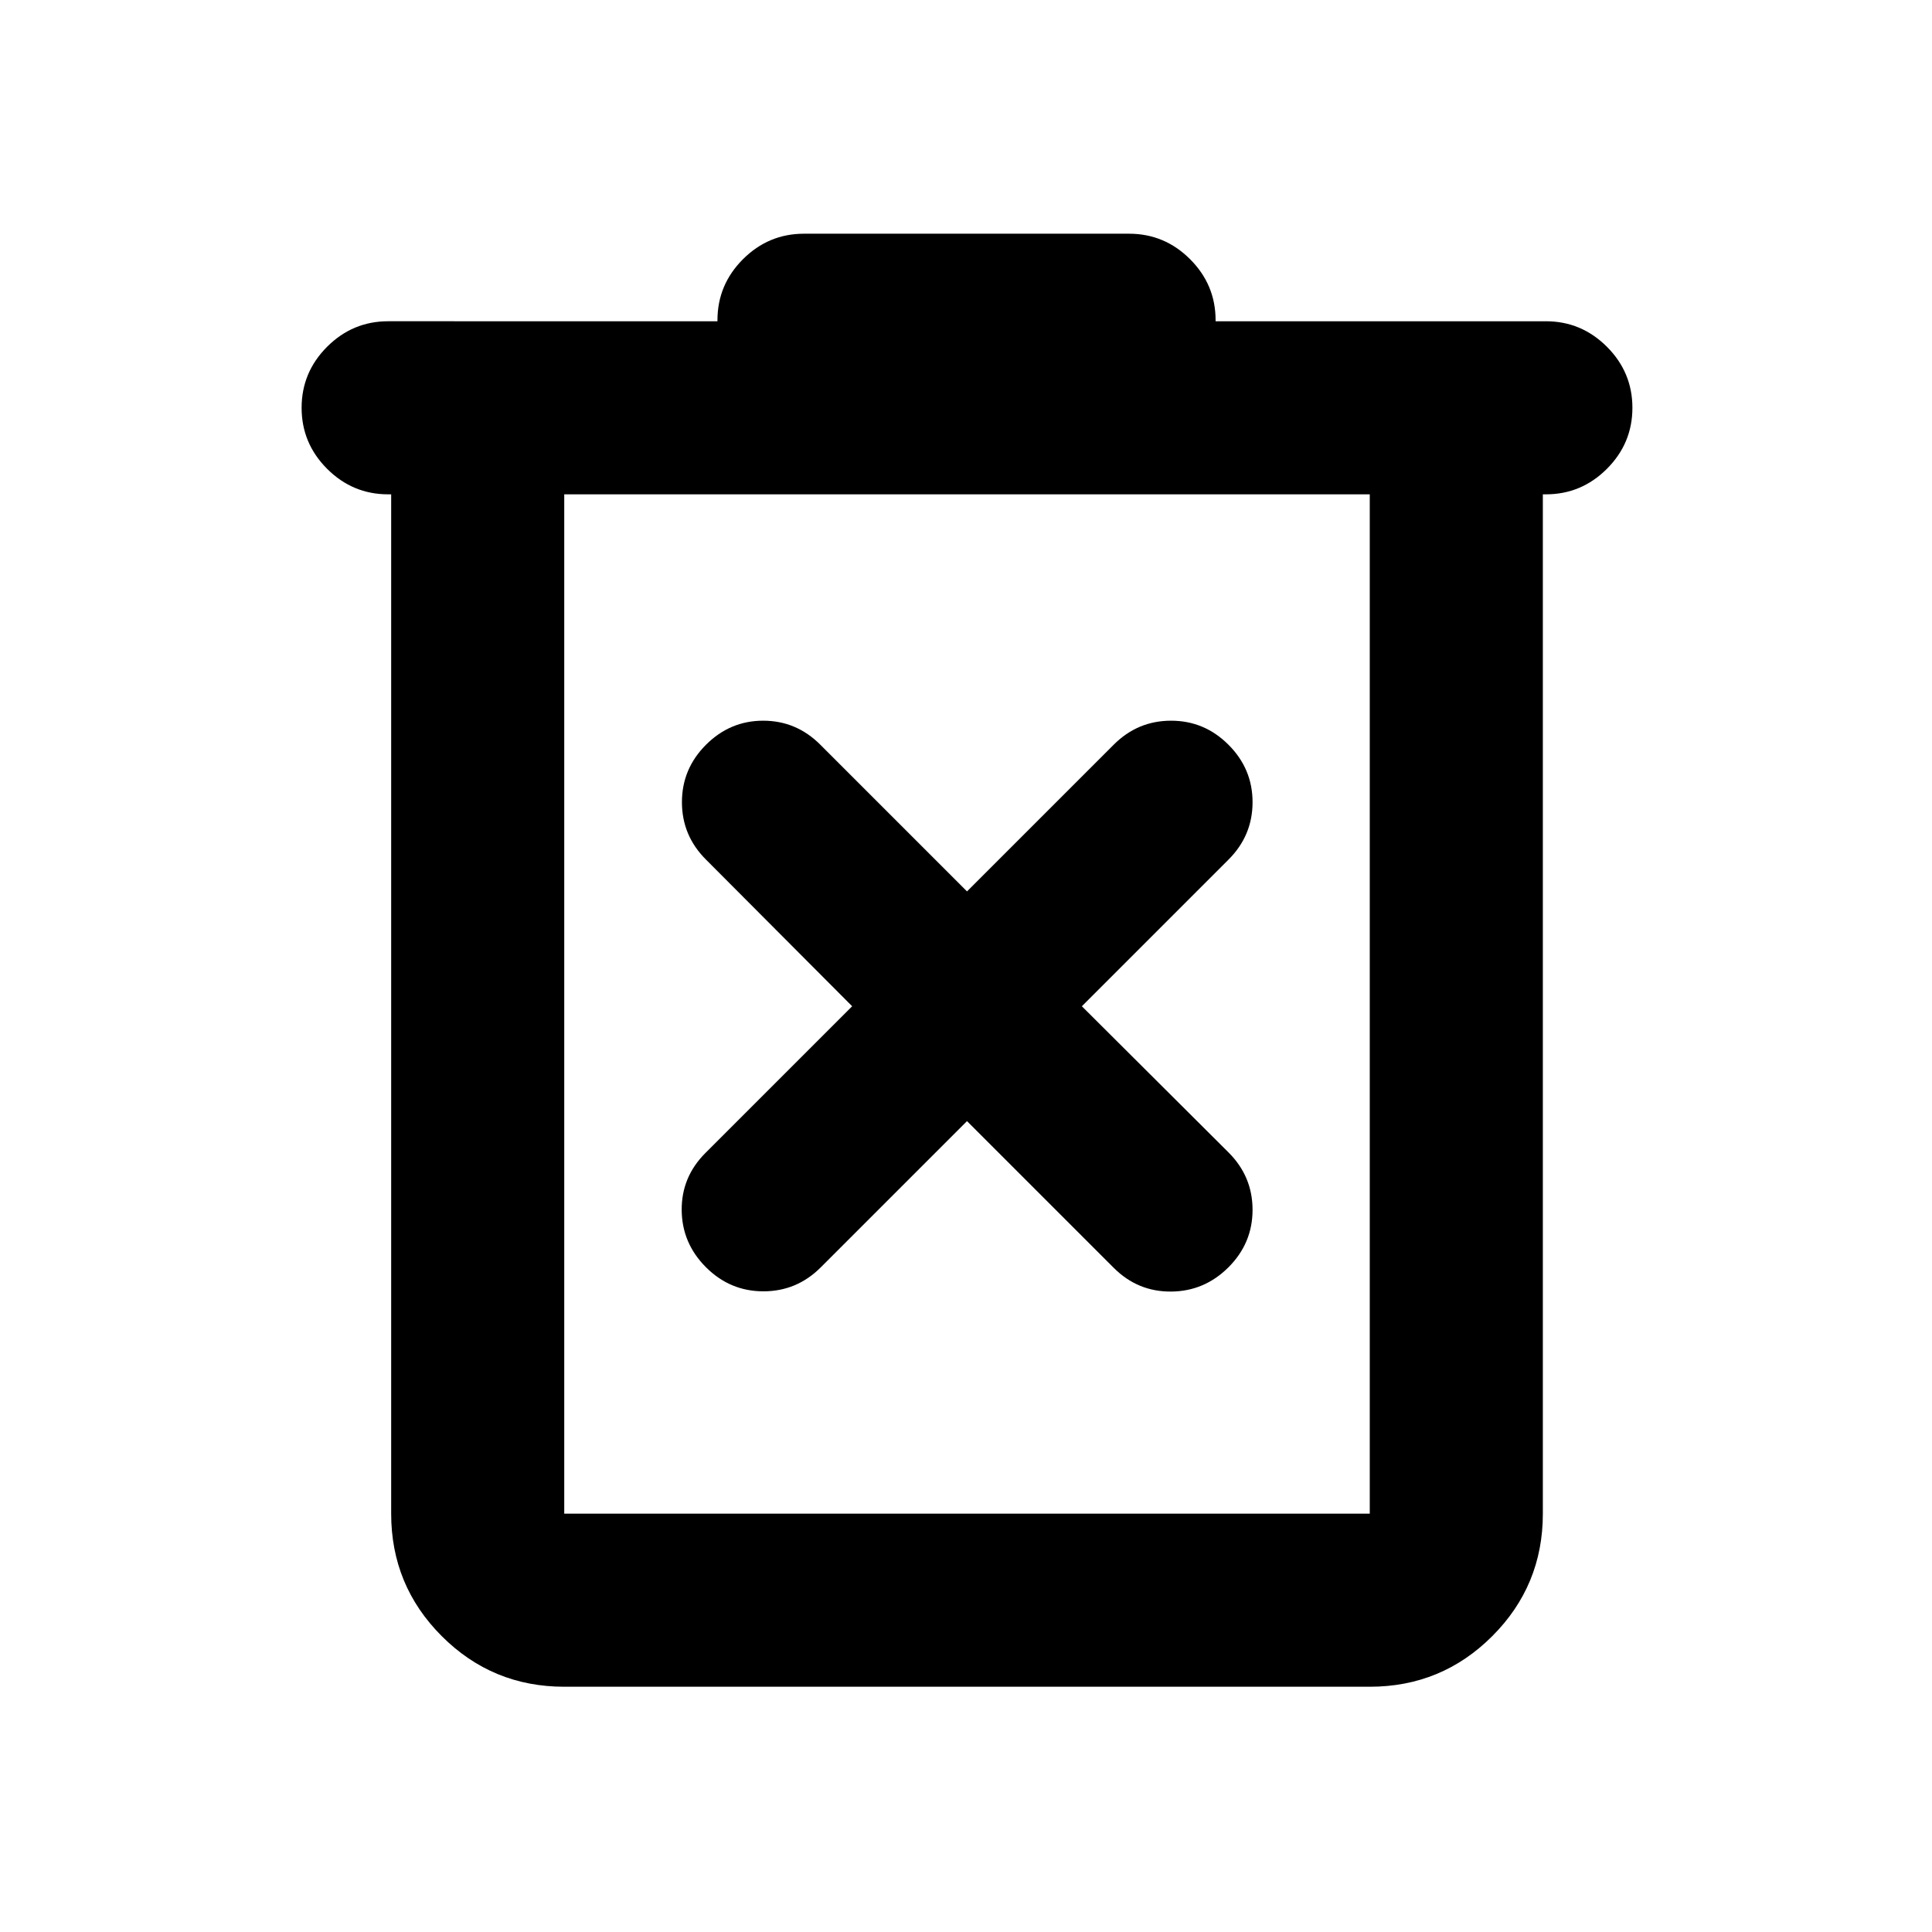 <svg xmlns="http://www.w3.org/2000/svg" height="24" viewBox="0 -960 960 960" width="24"><path d="M280.37-121.87q-35.72 0-60.86-25.14t-25.14-60.86v-506.5h-1.5q-17.65 0-30.33-12.67-12.67-12.68-12.67-30.33t12.67-30.33q12.68-12.67 30.33-12.67H356.5v-.5q0-17.65 12.67-30.33 12.68-12.67 30.33-12.67h161.52q17.65 0 30.33 12.67 12.67 12.68 12.67 30.33v.5h164.11q17.65 0 30.33 12.67 12.67 12.68 12.67 30.33t-12.67 30.33q-12.68 12.67-30.33 12.67h-1.5v506.5q0 35.72-25.14 60.86t-60.86 25.14H280.37Zm400.26-592.5H280.37v506.5h400.26v-506.5Zm-400.26 0v506.5-506.5ZM480.5-402.93 553.43-330q11.9 11.89 28.47 11.77 16.58-.12 28.53-12.07 11.96-11.96 11.96-28.54 0-16.57-11.89-28.47L537.57-460l72.93-72.93q11.89-11.9 11.89-28.47 0-16.58-11.96-28.53-11.95-11.96-28.53-11.96-16.57 0-28.47 11.89l-72.93 72.93L407.57-590q-11.9-11.89-28.35-11.89-16.46 0-28.42 11.96-11.95 11.95-11.95 28.53 0 16.57 11.89 28.47L423.43-460l-72.93 72.93q-11.89 11.9-11.77 28.35.12 16.46 12.07 28.42 11.96 11.95 28.54 11.95 16.57 0 28.47-11.89l72.69-72.69Z"/></svg>